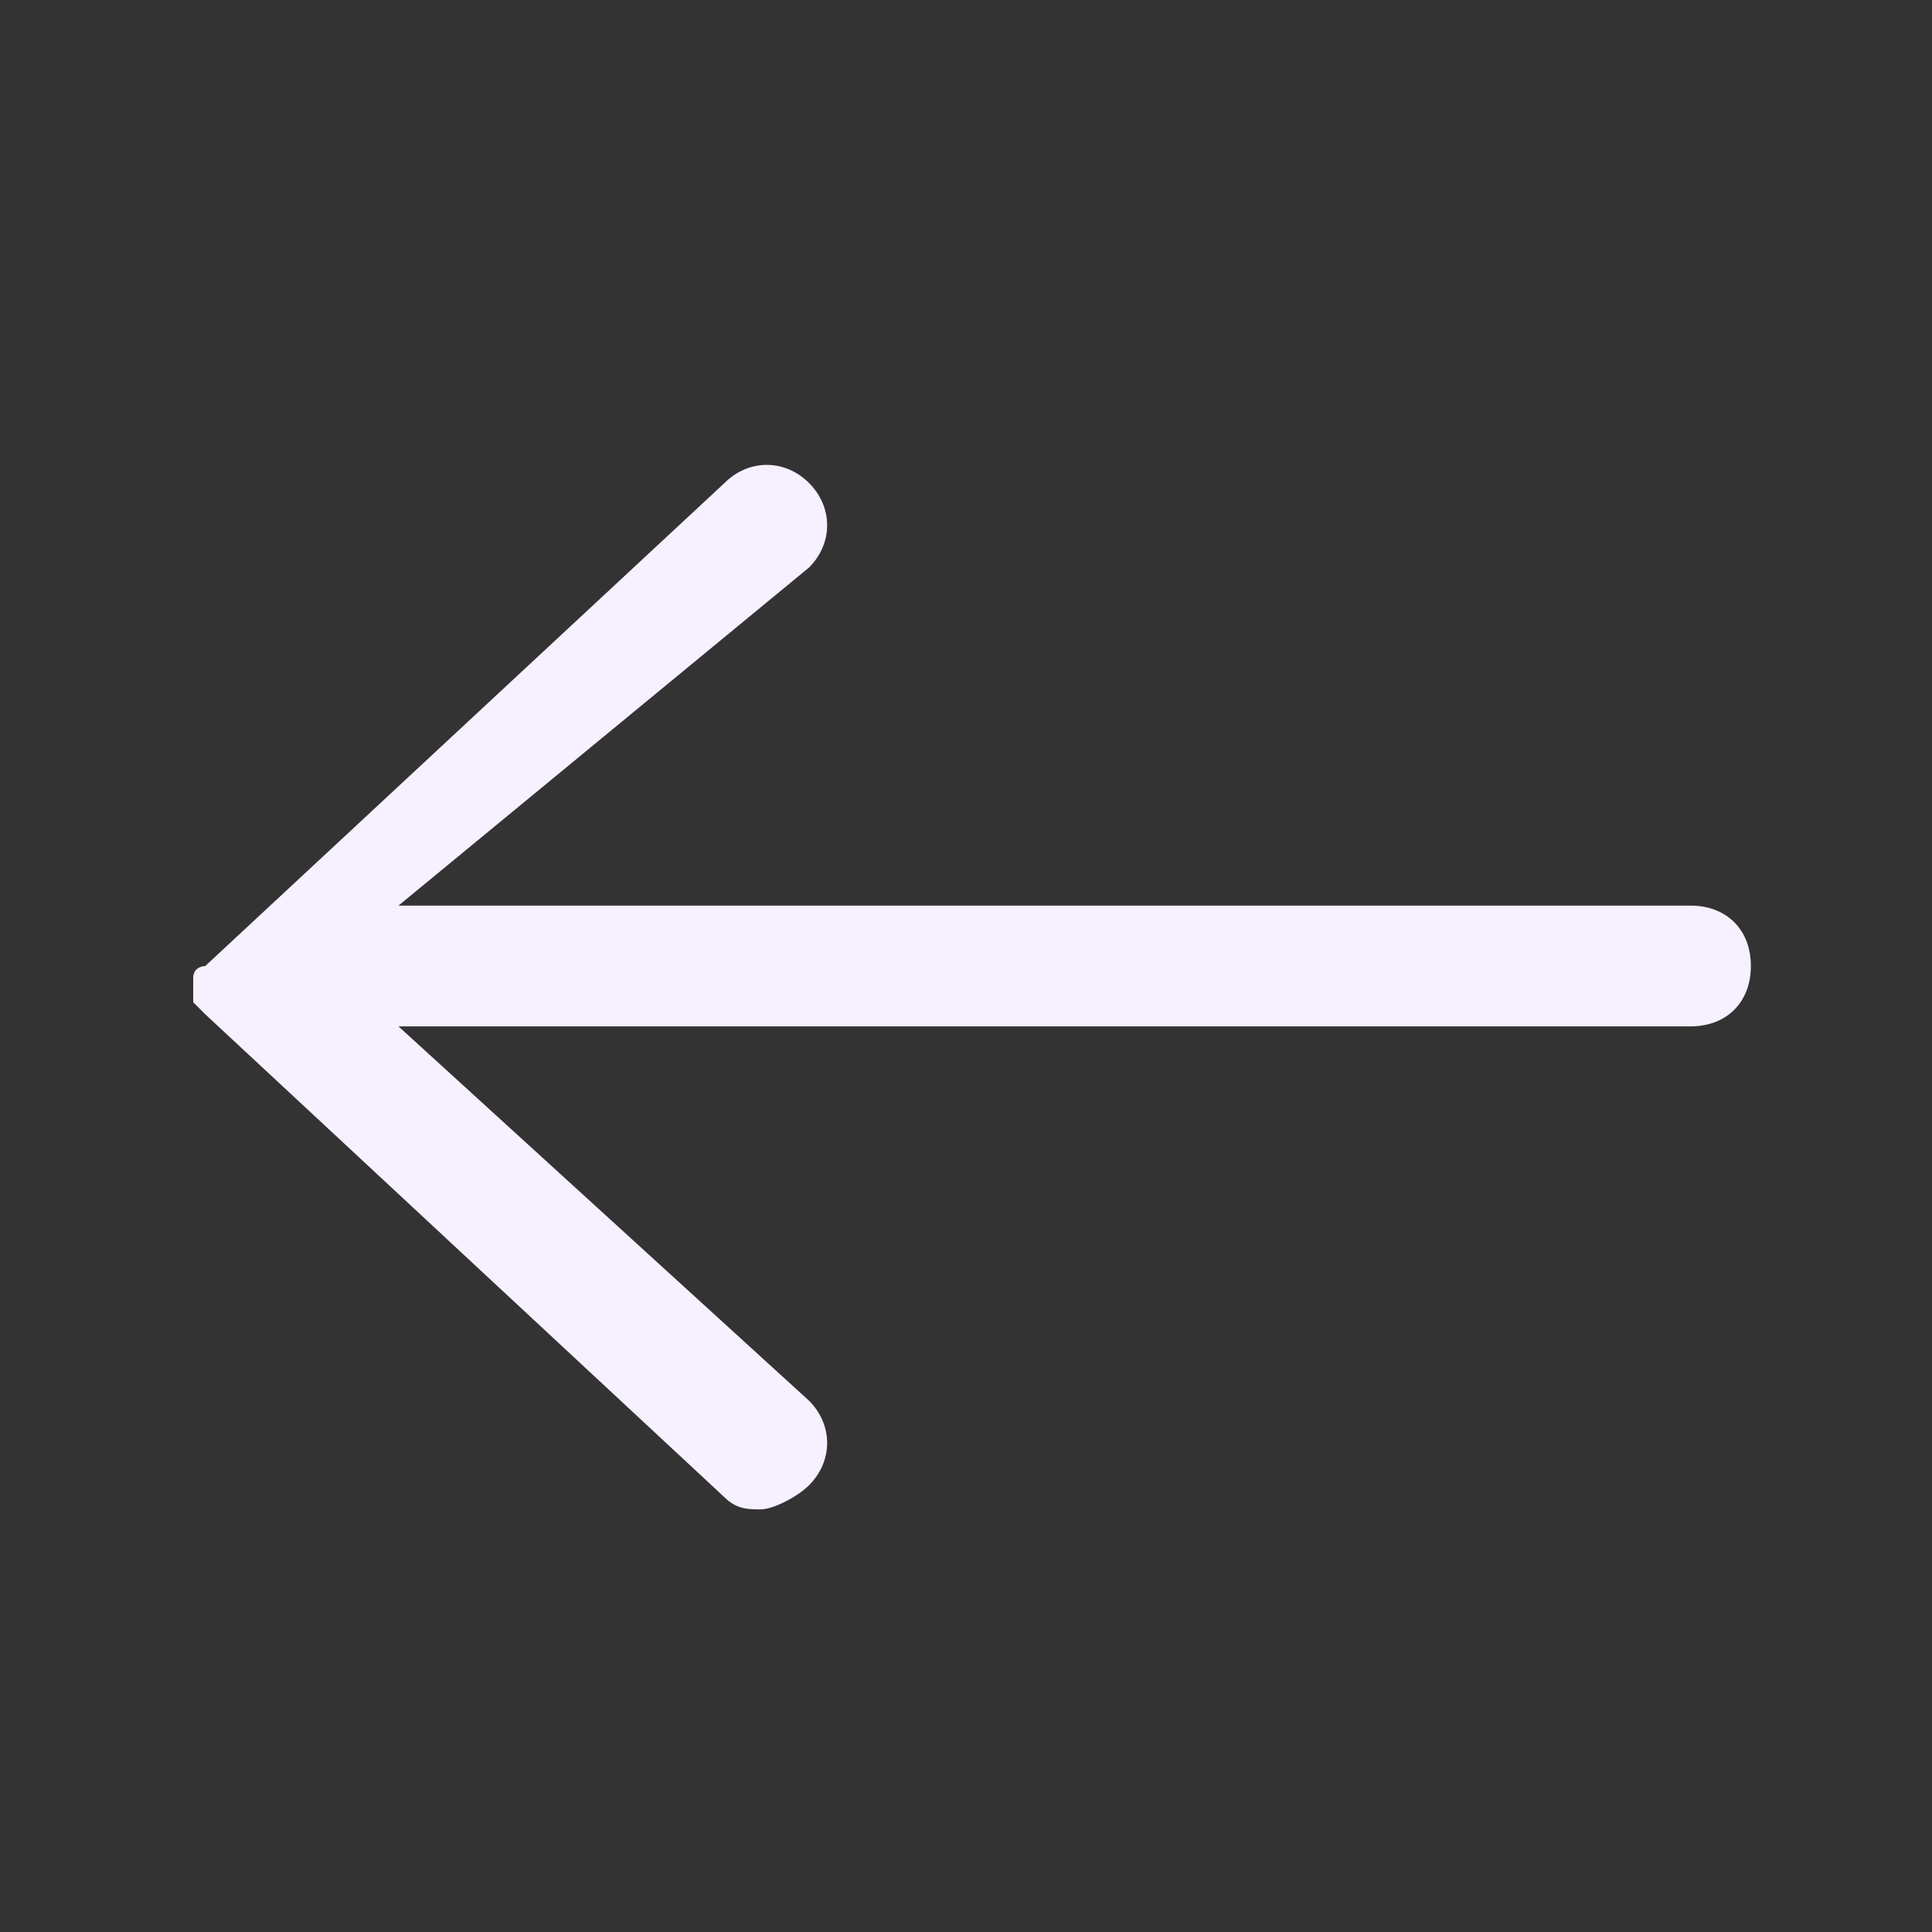 <?xml version="1.0" encoding="utf-8"?>
<svg version="1.1" id="Layer_1" xmlns="http://www.w3.org/2000/svg" xmlns:xlink="http://www.w3.org/1999/xlink" x="0px" y="0px"
	 viewBox="0 0 16 16" xml:space="preserve">
	<rect x="0" y="0" width="16" height="16" fill="#333333" stroke="none"/>
	<g>
		<g>
			<path fill="#F6F0FF" d="M6.3,12.5c-0.1,0-0.2,0-0.3-0.1l-4.3-4c0,0,0,0,0,0c0,0-0.1-0.1-0.1-0.1c0,0,0,0,0,0c0,0,0-0.1,0-0.1
				c0,0,0,0,0,0l0,0c0,0,0,0,0,0l0,0c0,0,0,0,0,0c0-0.1,0-0.1,0-0.1c0,0,0,0,0,0c0-0.1,0.1-0.1,0.1-0.1c0,0,0,0,0,0l4.3-4
				c0.2-0.2,0.5-0.2,0.7,0c0.2,0.2,0.2,0.5,0,0.7L3.3,7.5H14c0.3,0,0.5,0.2,0.5,0.5S14.3,8.5,14,8.5H3.3l3.4,3.1
				c0.2,0.2,0.2,0.5,0,0.7C6.6,12.4,6.4,12.5,6.3,12.5z"/>
		</g>
	</g>
</svg>
